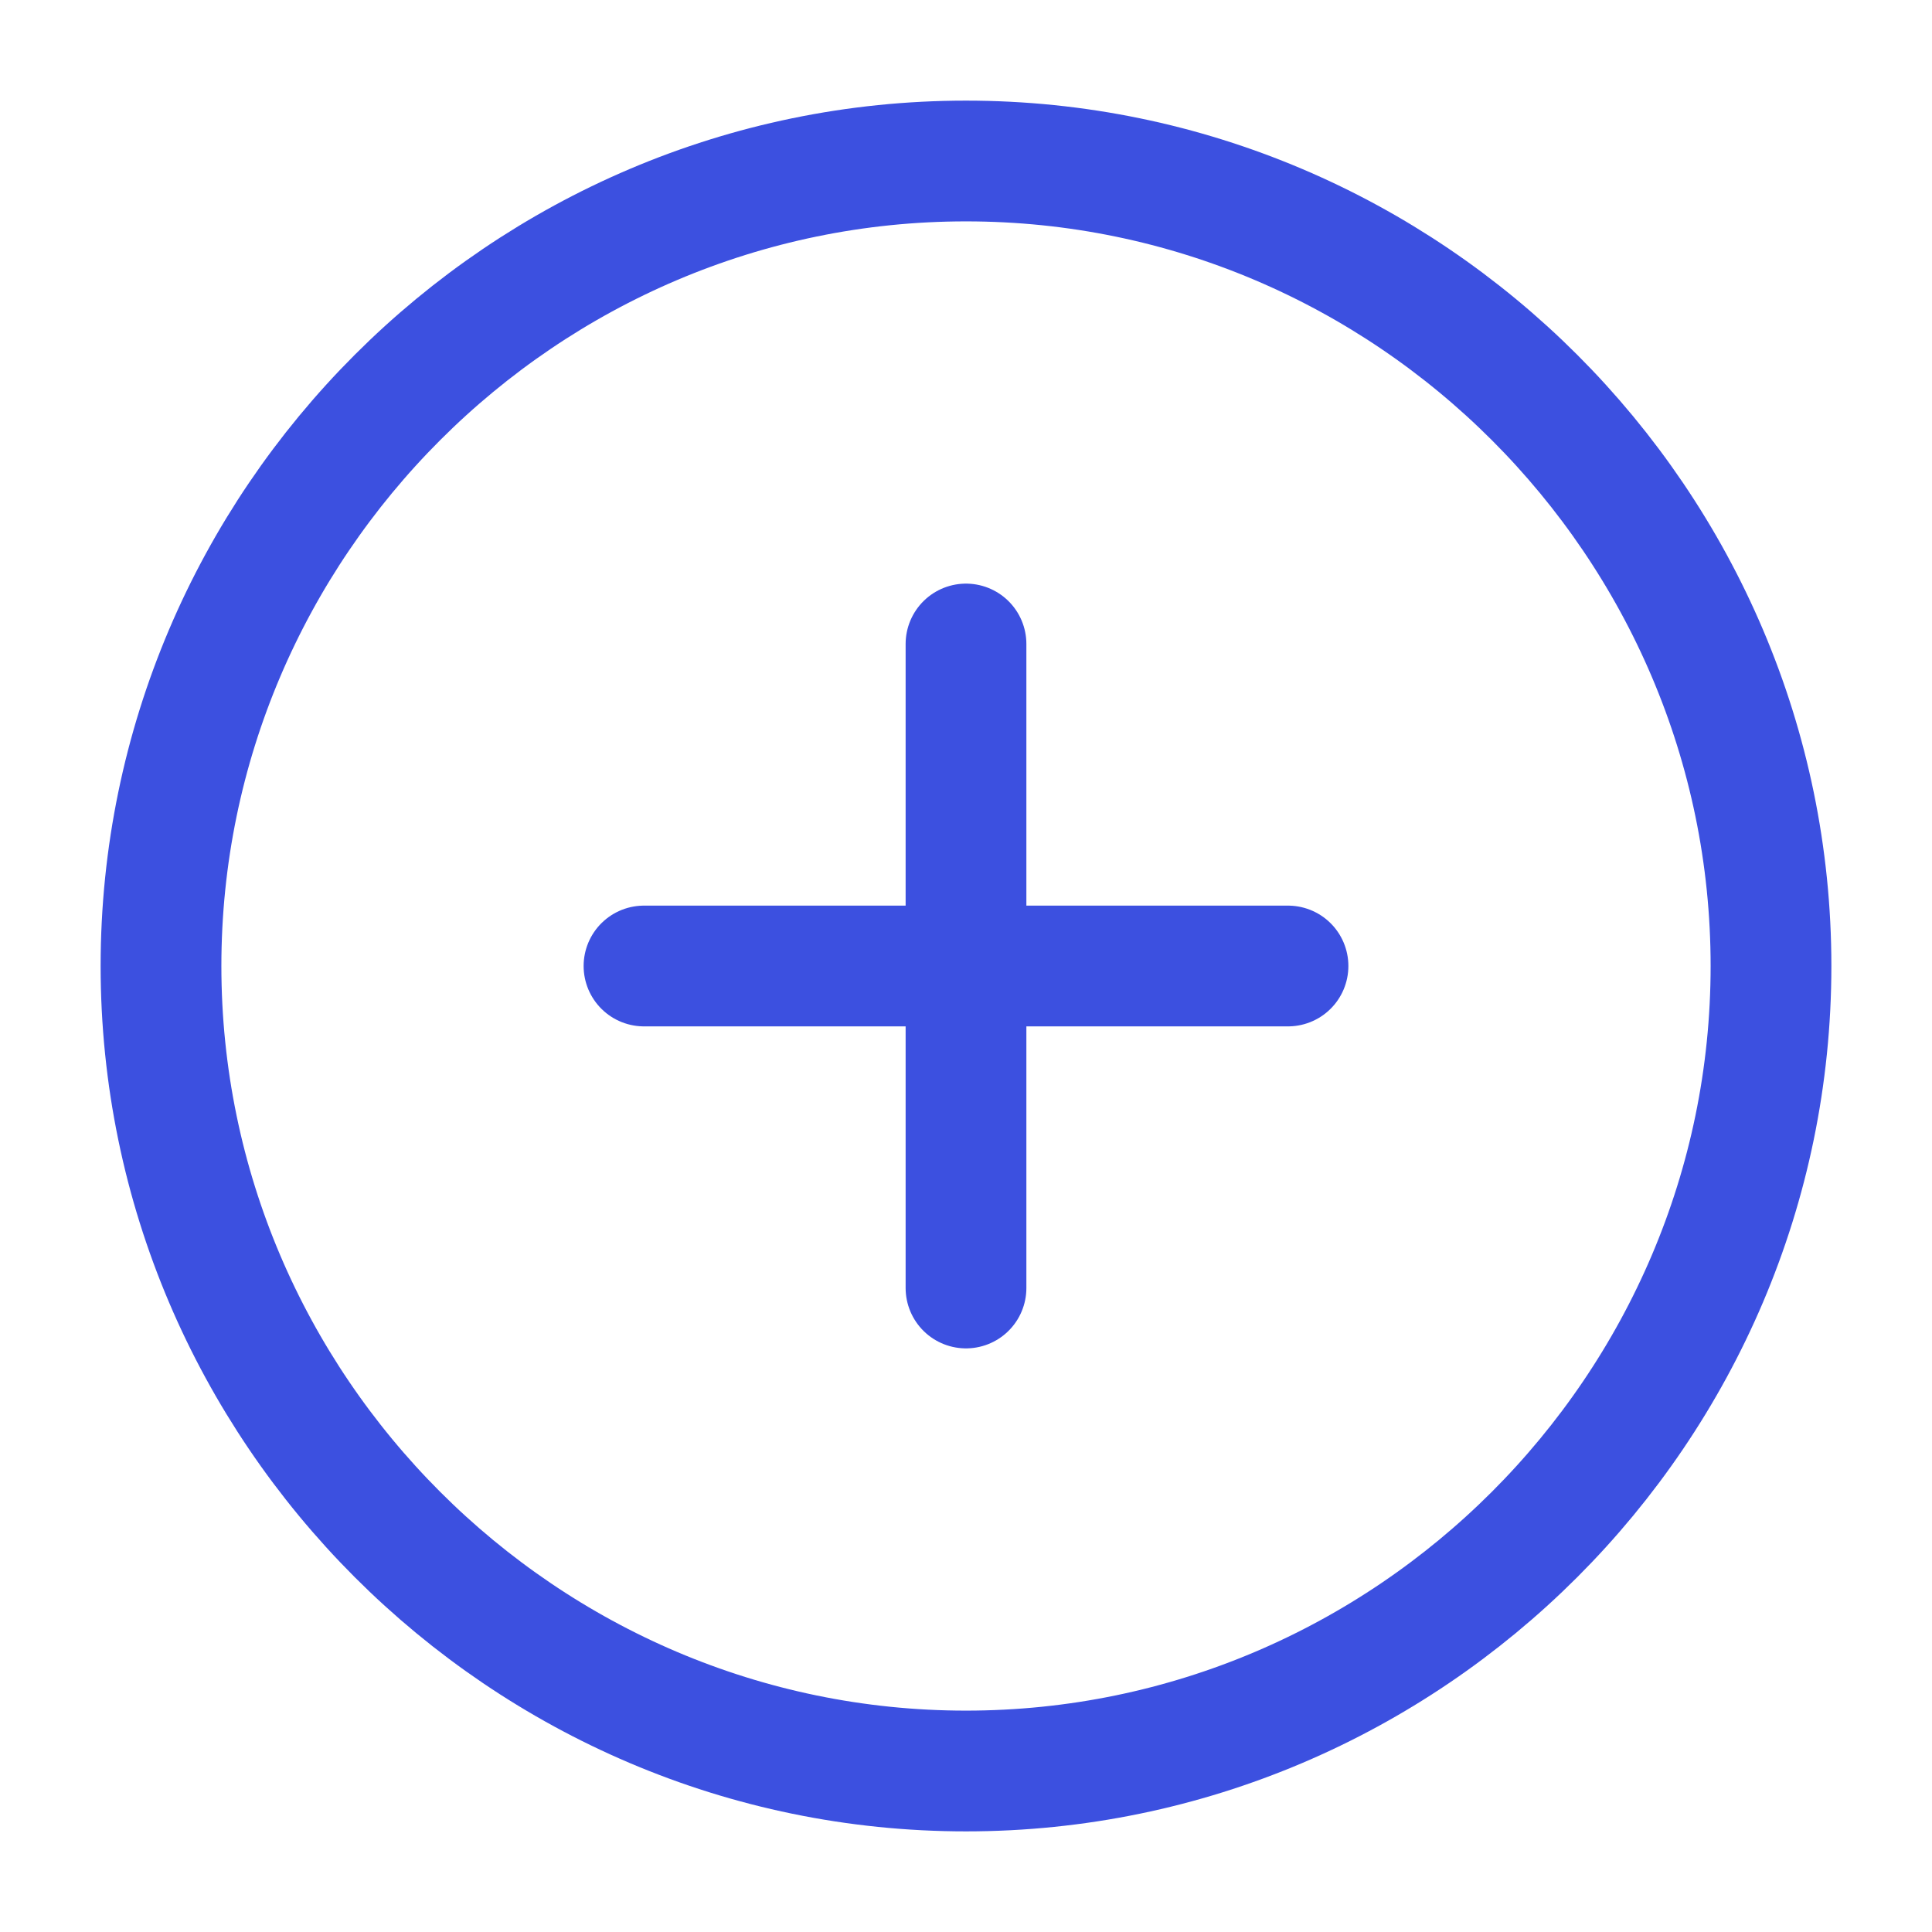 <svg width="24" height="24" viewBox="0 0 24 24" fill="none" xmlns="http://www.w3.org/2000/svg">
<path d="M12 22C17.5 22 22 17.5 22 12C22 6.5 17.5 2 12 2C6.5 2 2 6.5 2 12C2 17.5 6.5 22 12 22Z" stroke="#3C50E0" stroke-width="1.5" stroke-linecap="round" stroke-linejoin="round"/>
<path d="M8 12H16" stroke="#3C50E0" stroke-width="1.5" stroke-linecap="round" stroke-linejoin="round"/>
<path d="M12 16V8" stroke="#3C50E0" stroke-width="1.5" stroke-linecap="round" stroke-linejoin="round"/>
</svg>
